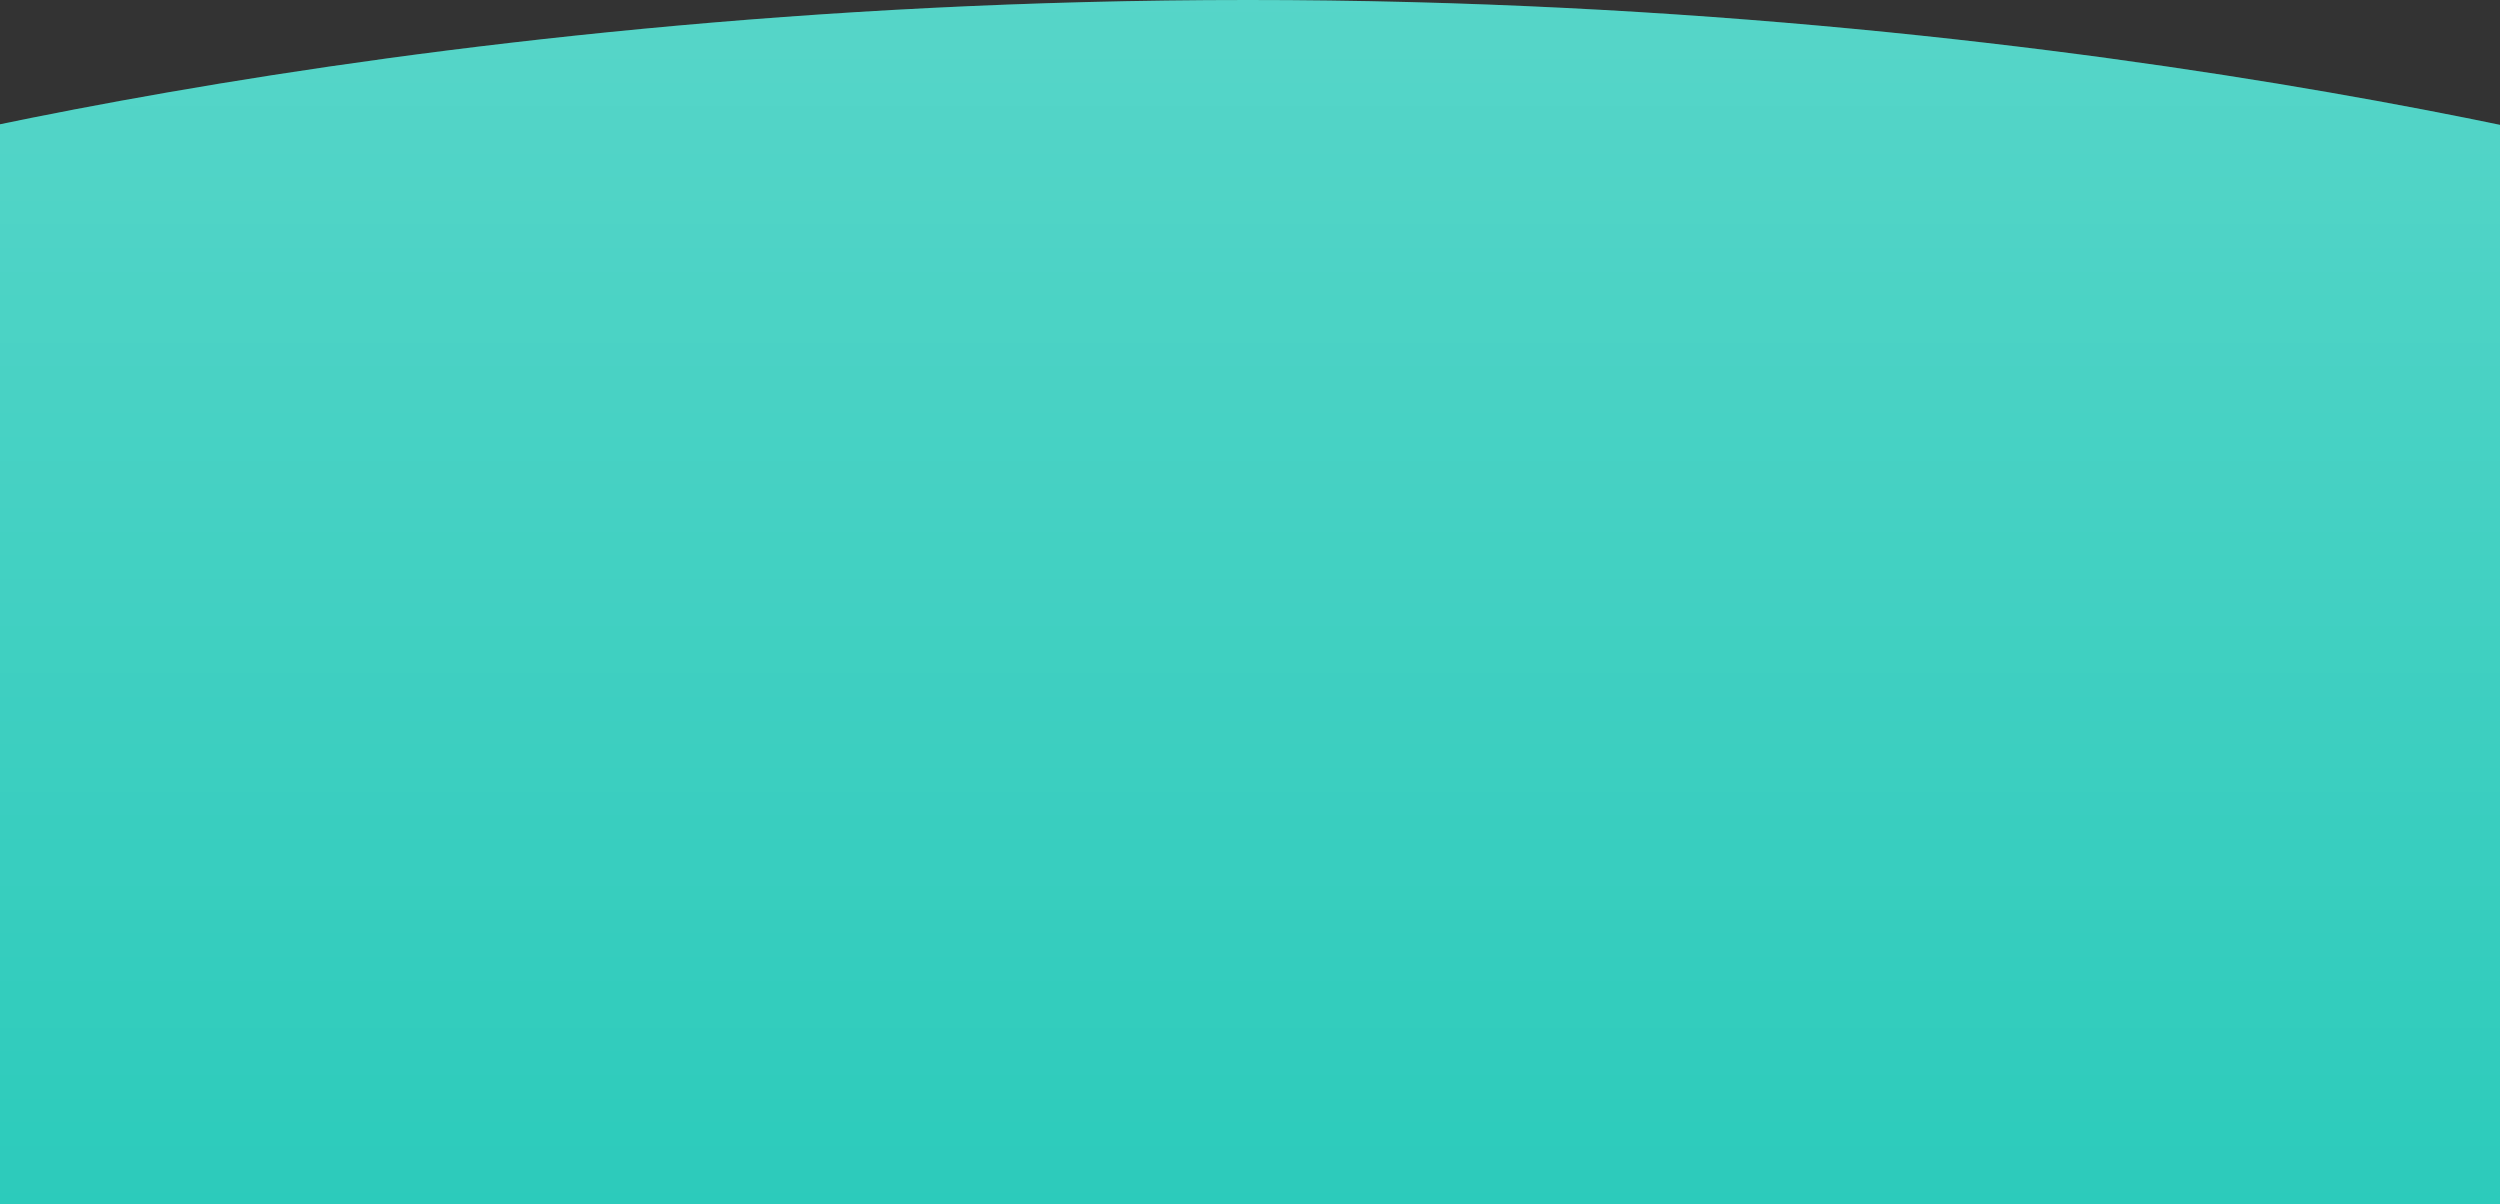 <svg width="1200" height="578" viewBox="0 0 1200 578" fill="none" xmlns="http://www.w3.org/2000/svg">
<rect x="0" y="0" width="1200" height="578" fill="#333333" stroke="none"/>
<path fill-rule="evenodd" clip-rule="evenodd" d="M1320 88.61C1320 88.61 1021 0 599 0C177 0 -121 88.61 -121 88.61V578H1320V88.61Z" fill="#2CCBBB"/>
<path fill-rule="evenodd" clip-rule="evenodd" d="M1320 88.61C1320 88.61 1021 0 599 0C177 0 -121 88.61 -121 88.61V578H1320V88.61Z" fill="url(#paint0_linear)" fill-opacity="0.2"/>
<defs>
<linearGradient id="paint0_linear" x1="599.5" y1="0" x2="599.5" y2="578.4" gradientUnits="userSpaceOnUse">
<stop stop-color="white"/>
<stop offset="1" stop-color="white" stop-opacity="0"/>
</linearGradient>
</defs>
</svg>
